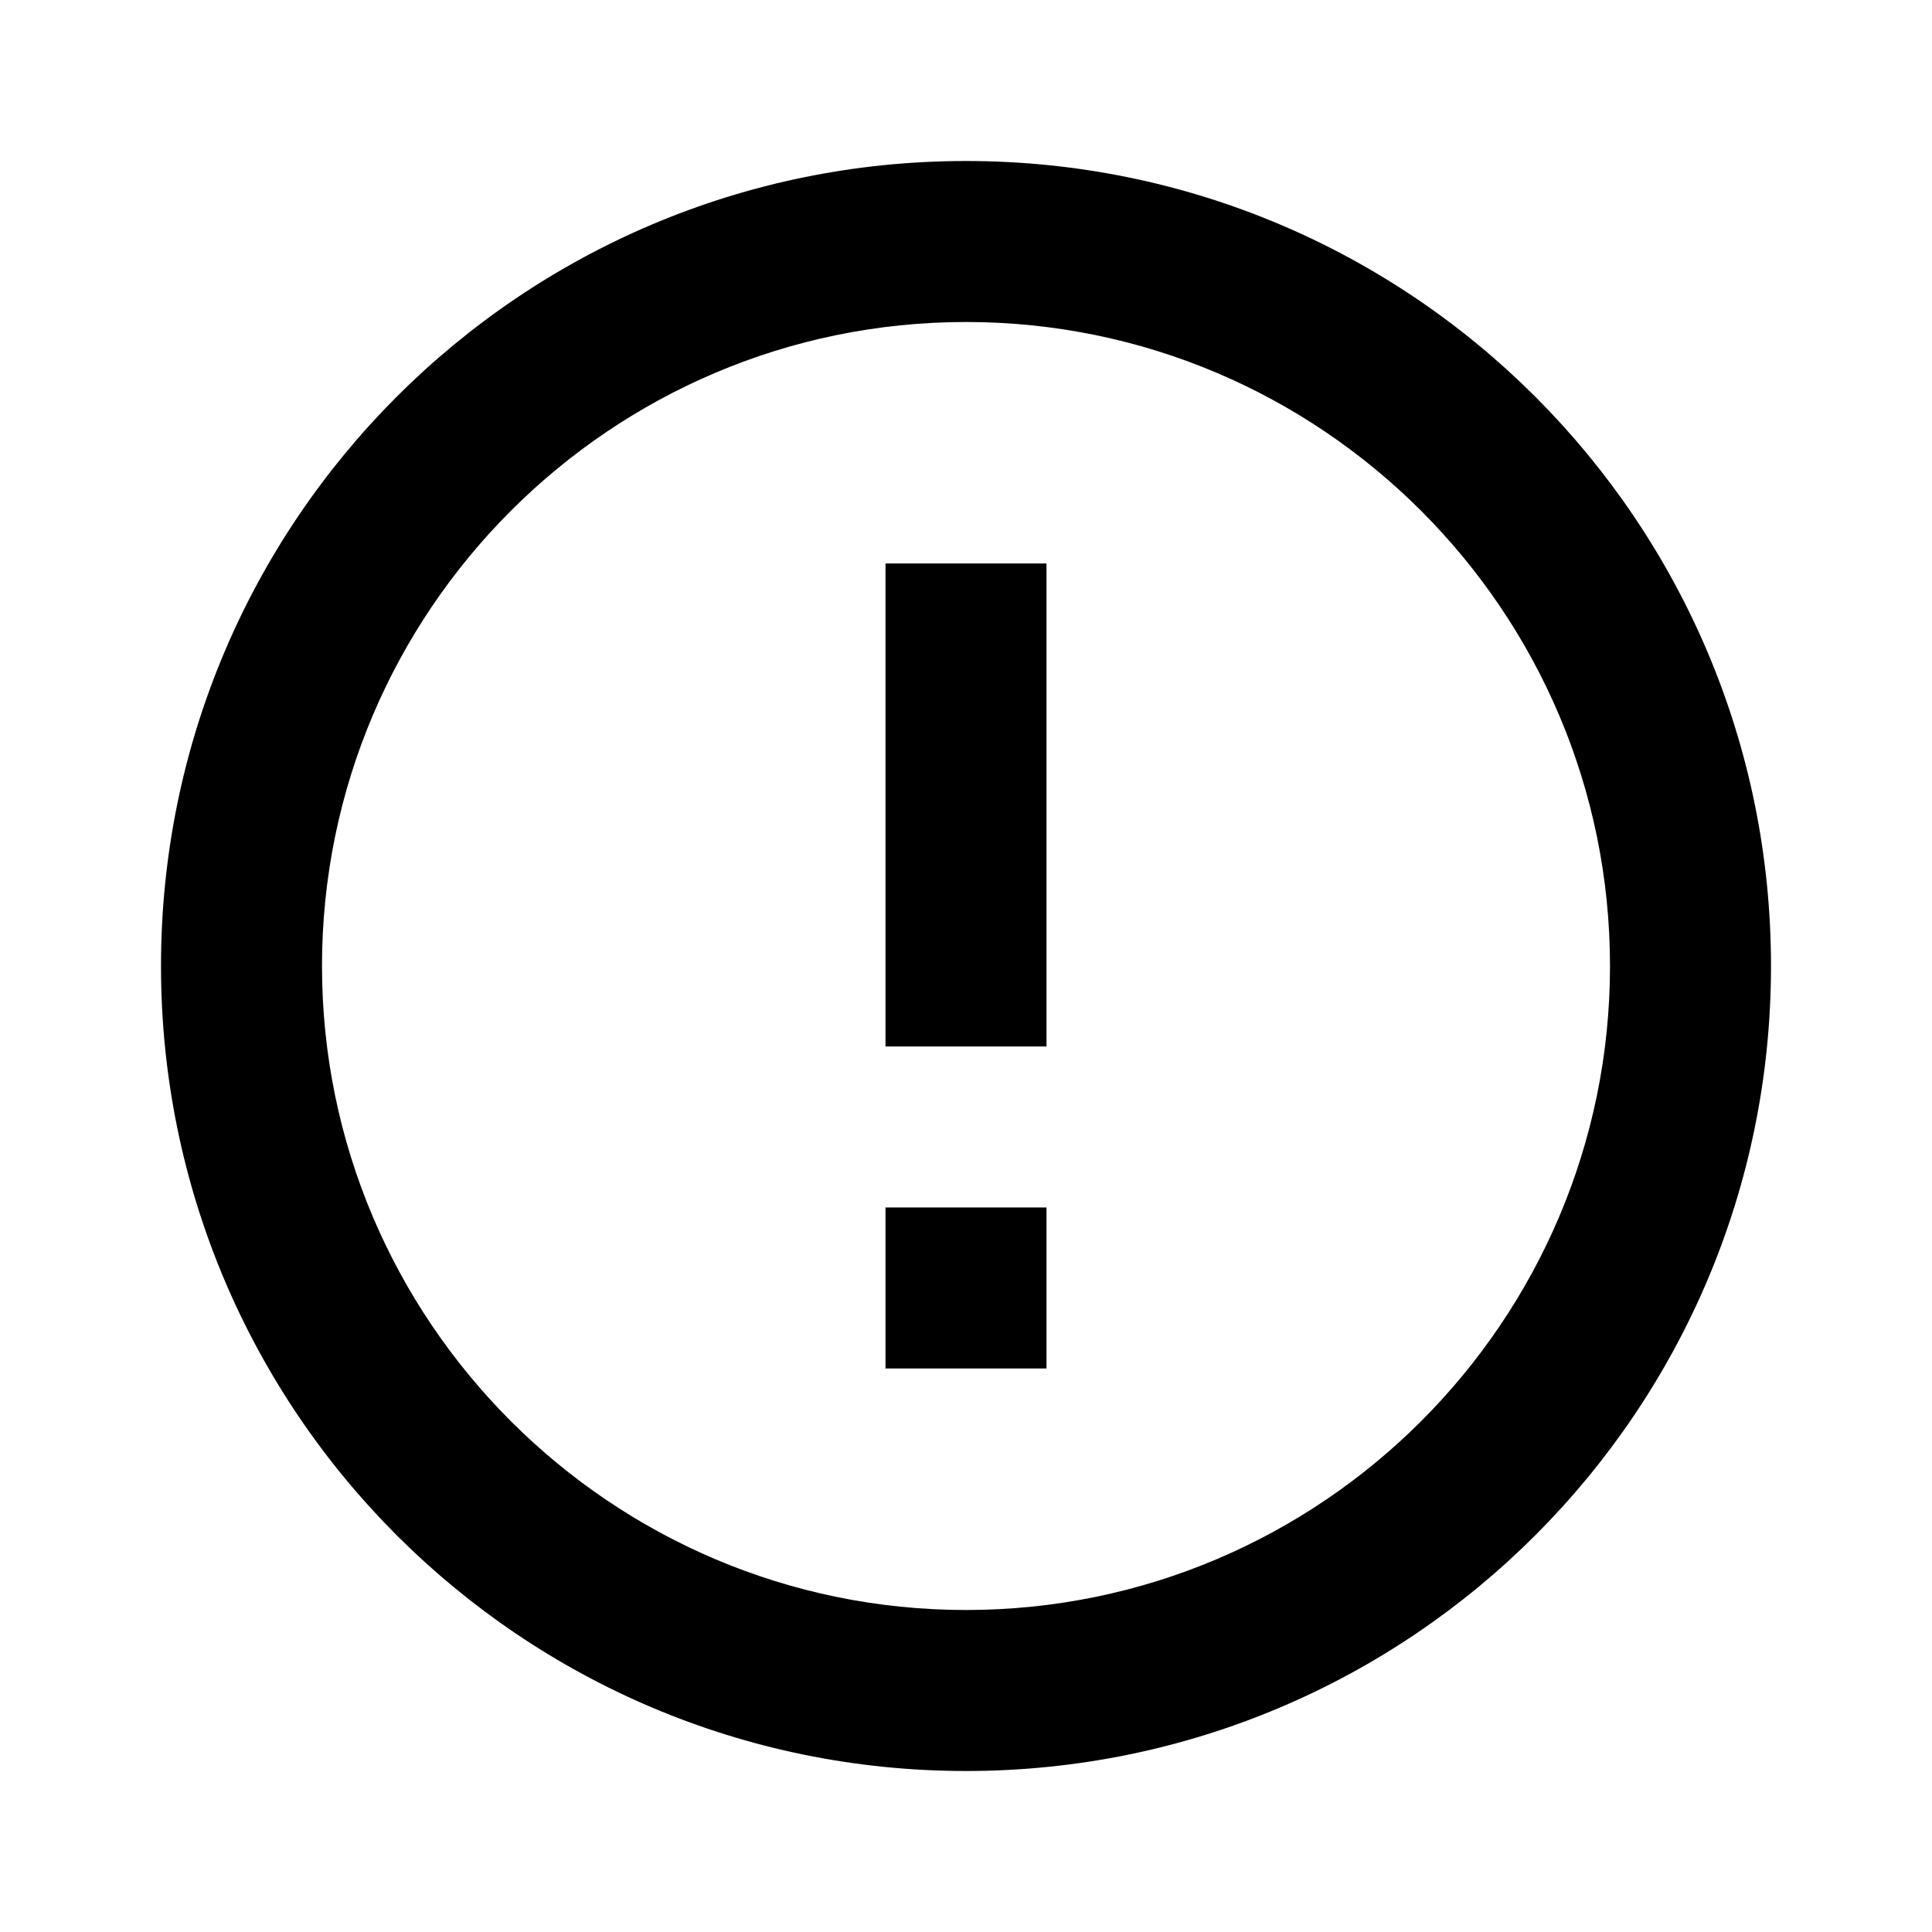 <svg xmlns="http://www.w3.org/2000/svg" class="icon icon-chameleontheme" viewBox="0 0 24 24">
    <path d="M12 2C6.475 2 2 6.475 2 12s4.475 10 10 10 10-4.475 10-10S17.525 2 12 2zm0 18c-4.411 0-8-3.589-8-8s3.589-8 8-8 8 3.589 8 8-3.589 8-8 8zm-1-13h2v6h-2zm0 8h2v2h-2z"/>
</svg>
